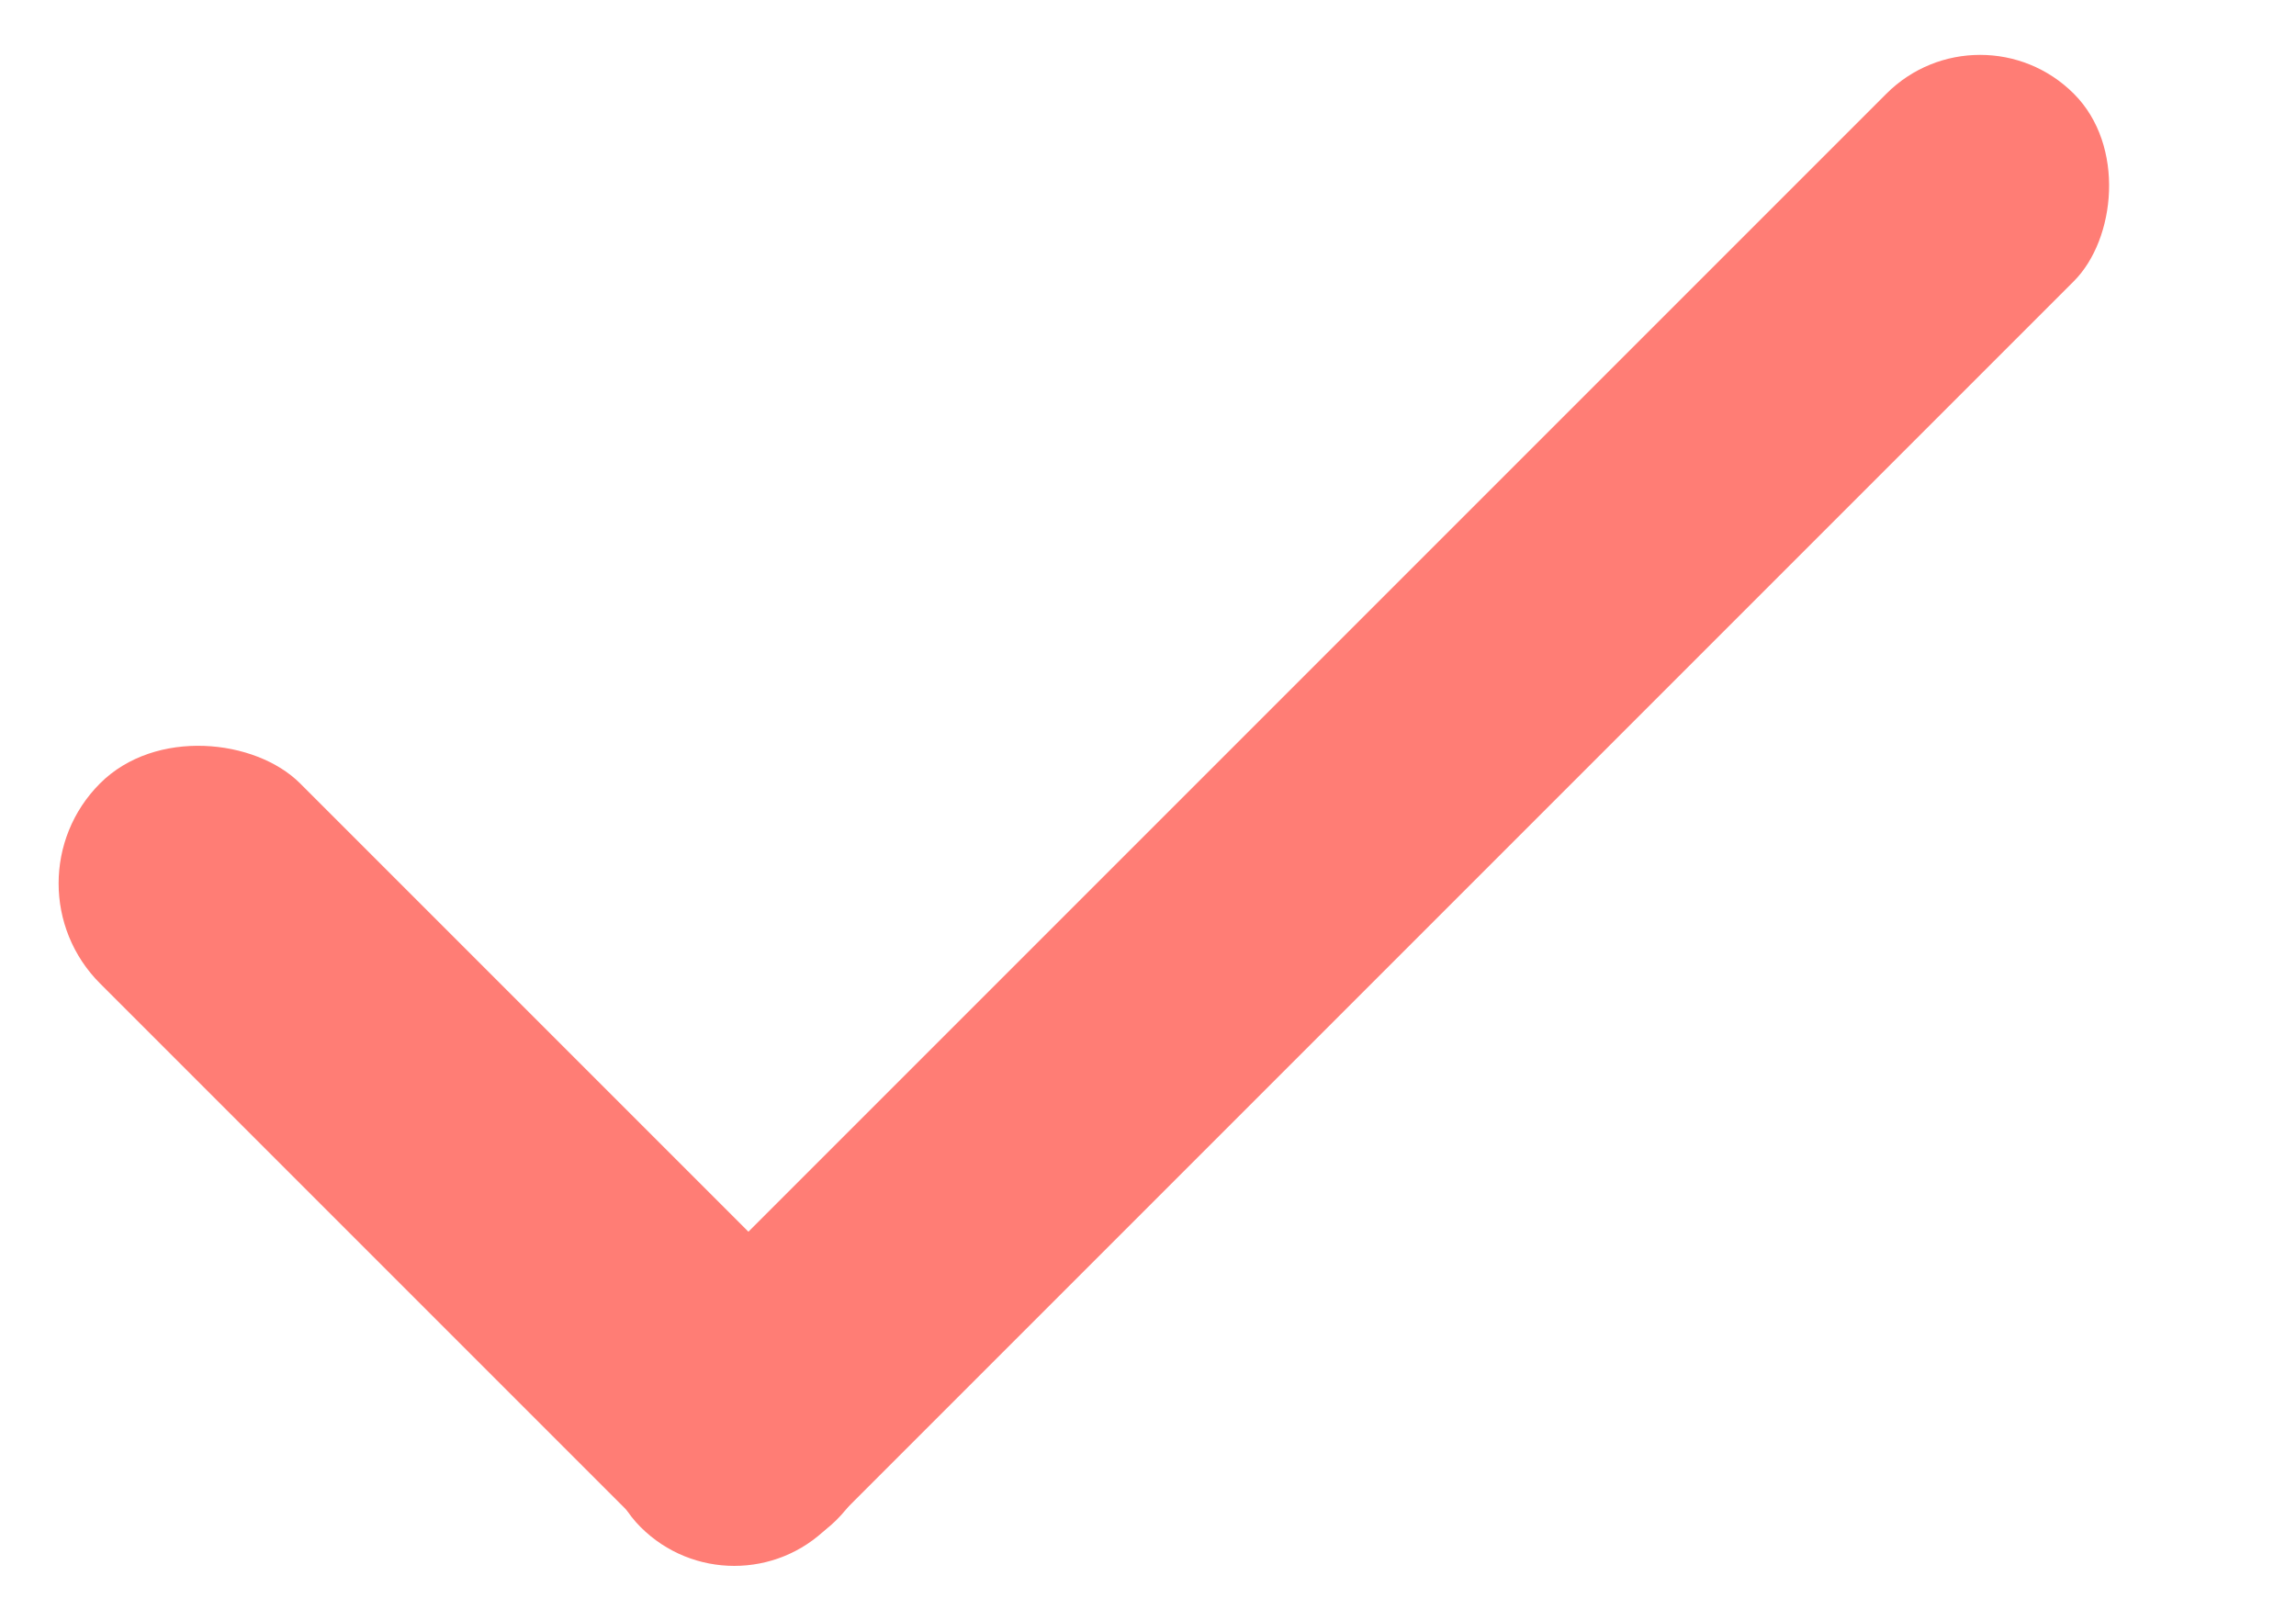 <svg width="17" height="12" viewBox="0 0 17 12" fill="none" xmlns="http://www.w3.org/2000/svg">
<rect y="6.541" width="2.095" height="7.712" rx="1.048" transform="rotate(-45 0 6.541)" fill="#FF7D75"/>
<rect x="14.661" width="1.963" height="15.008" rx="0.981" transform="rotate(45 14.661 0)" fill="#FF7D75"/>
</svg>
